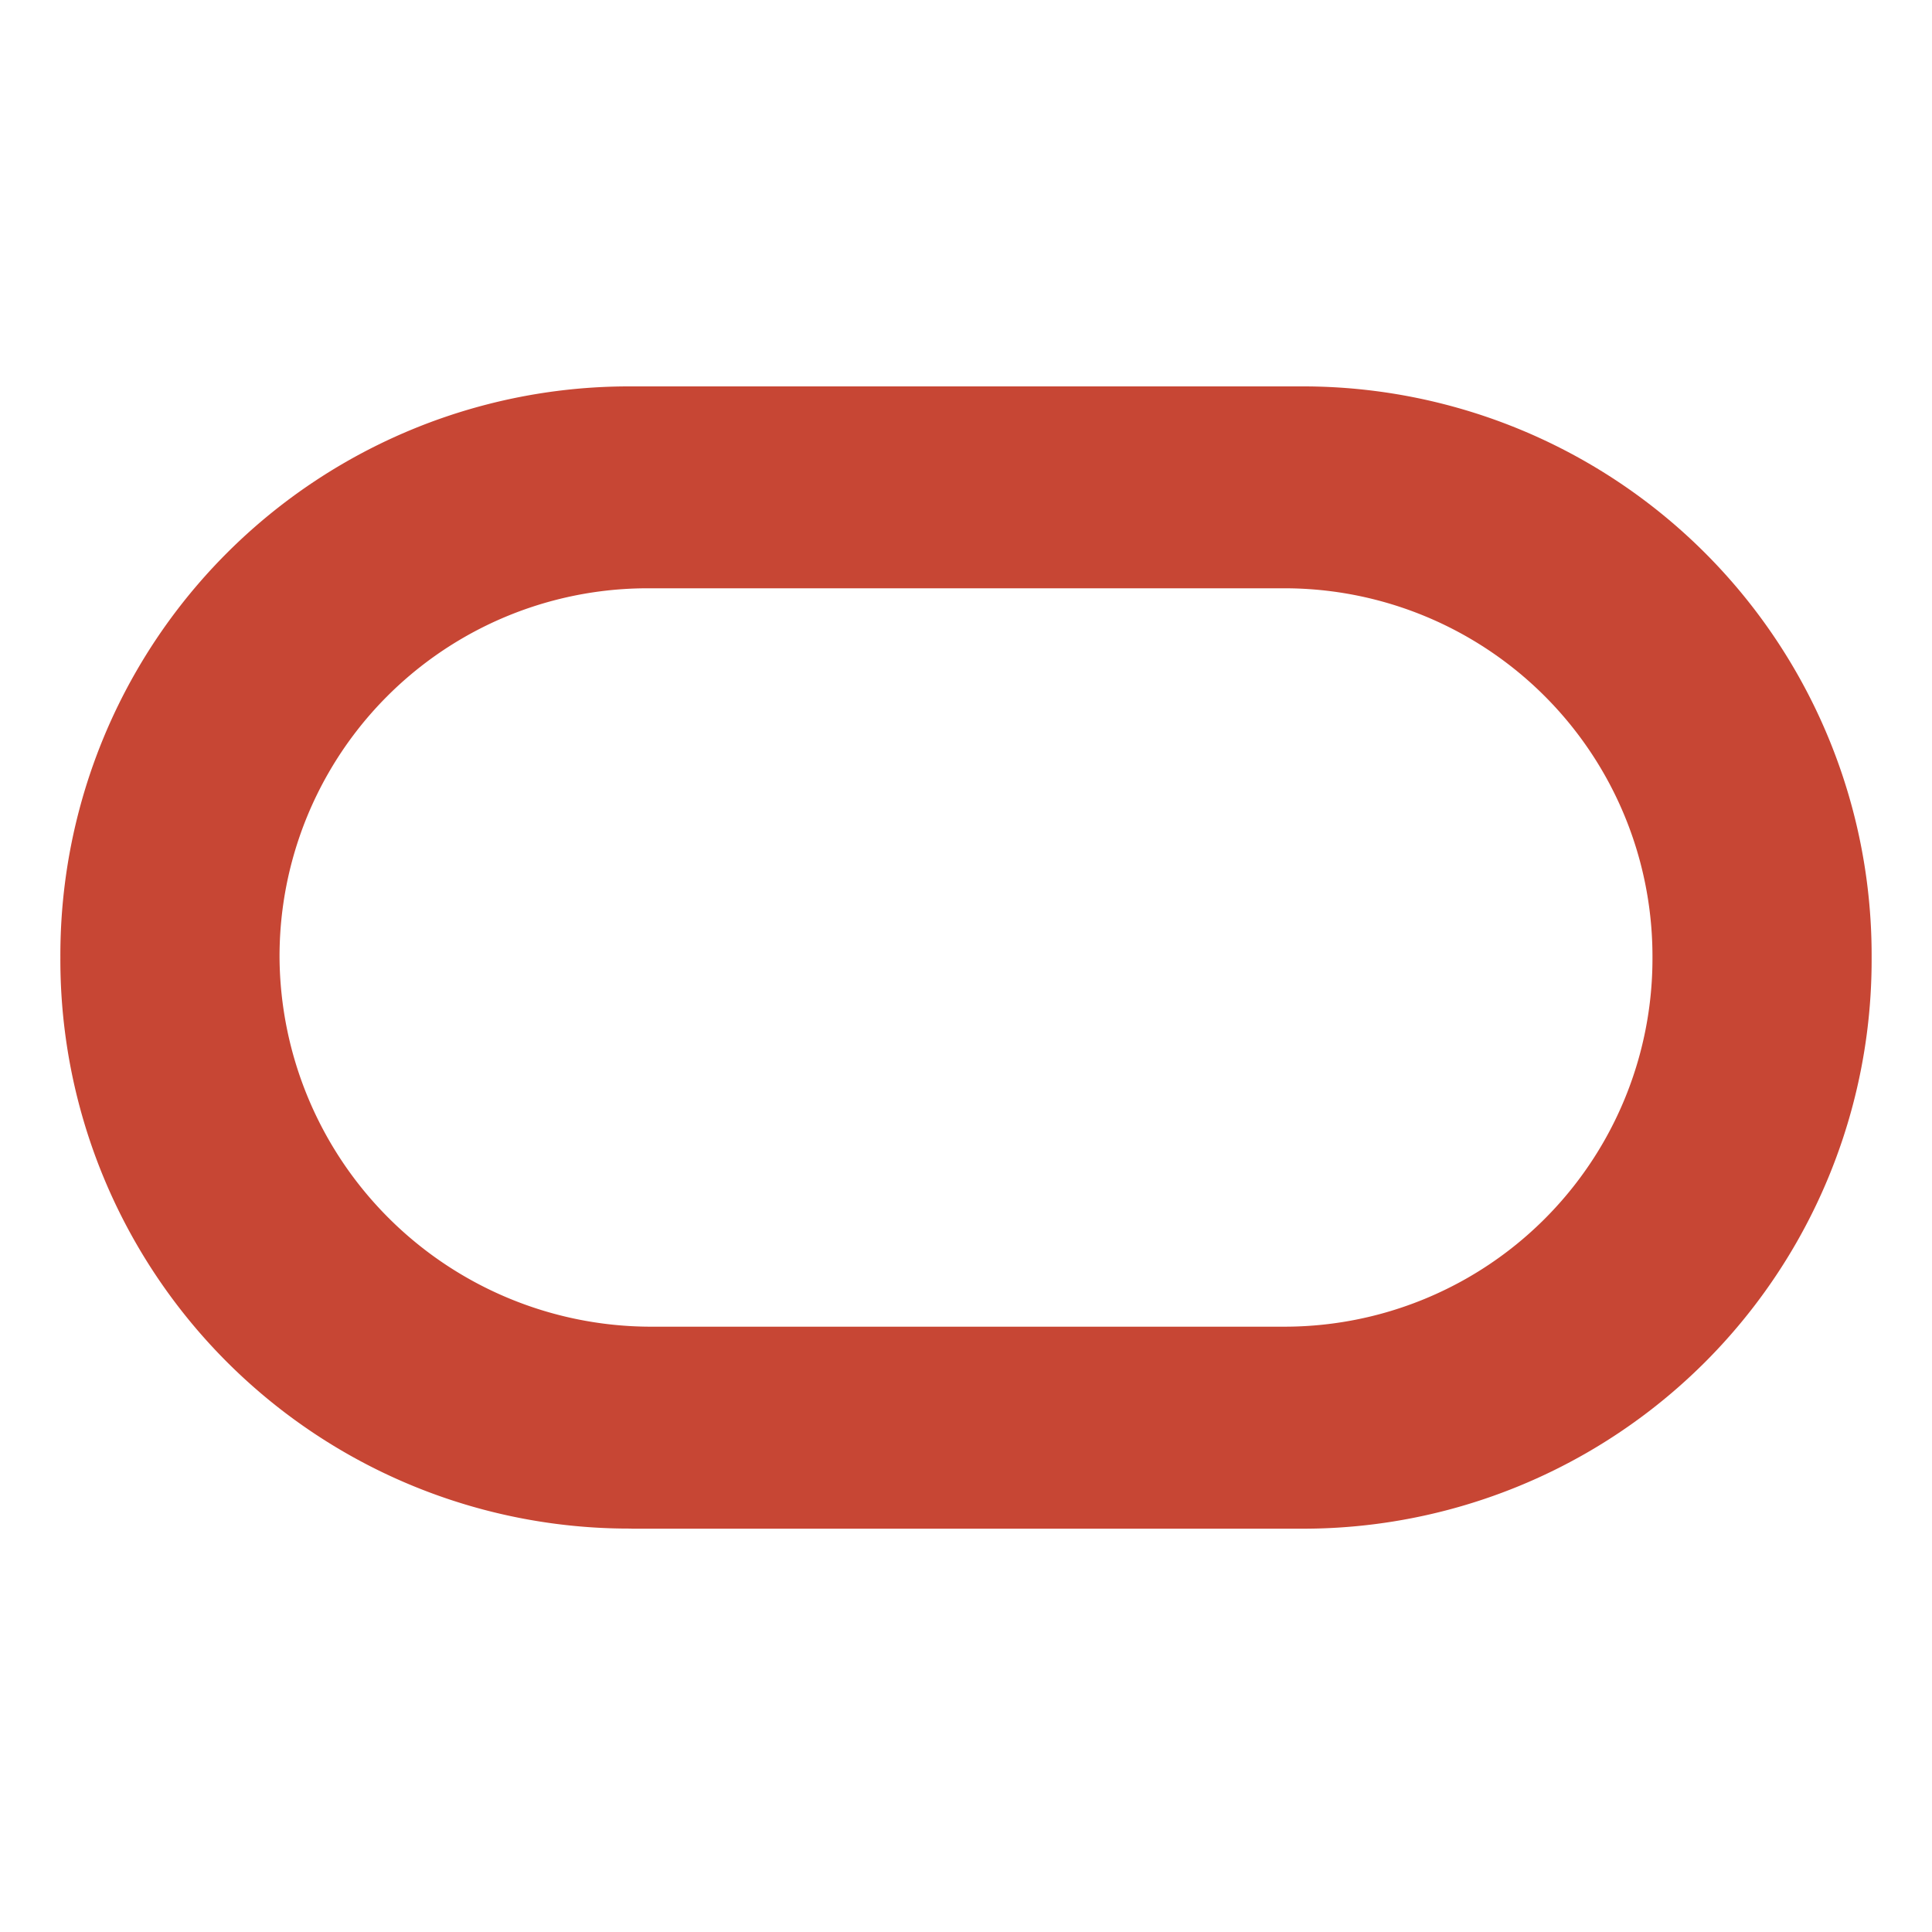 <svg width="16" height="16" fill="none" xmlns="http://www.w3.org/2000/svg"><path d="M5.23 12.659A4.71 4.71 0 0 1 .5 7.929 4.71 4.71 0 0 1 5.23 3.2h5.54a4.71 4.71 0 0 1 4.73 4.73 4.71 4.71 0 0 1-4.73 4.73H5.23Zm5.397-1.672a3.048 3.048 0 0 0 3.058-3.058 3.048 3.048 0 0 0-3.058-3.057H5.373a3.048 3.048 0 0 0-3.058 3.057 3.079 3.079 0 0 0 3.058 3.058h5.254Z" fill="#C74634"/></svg>